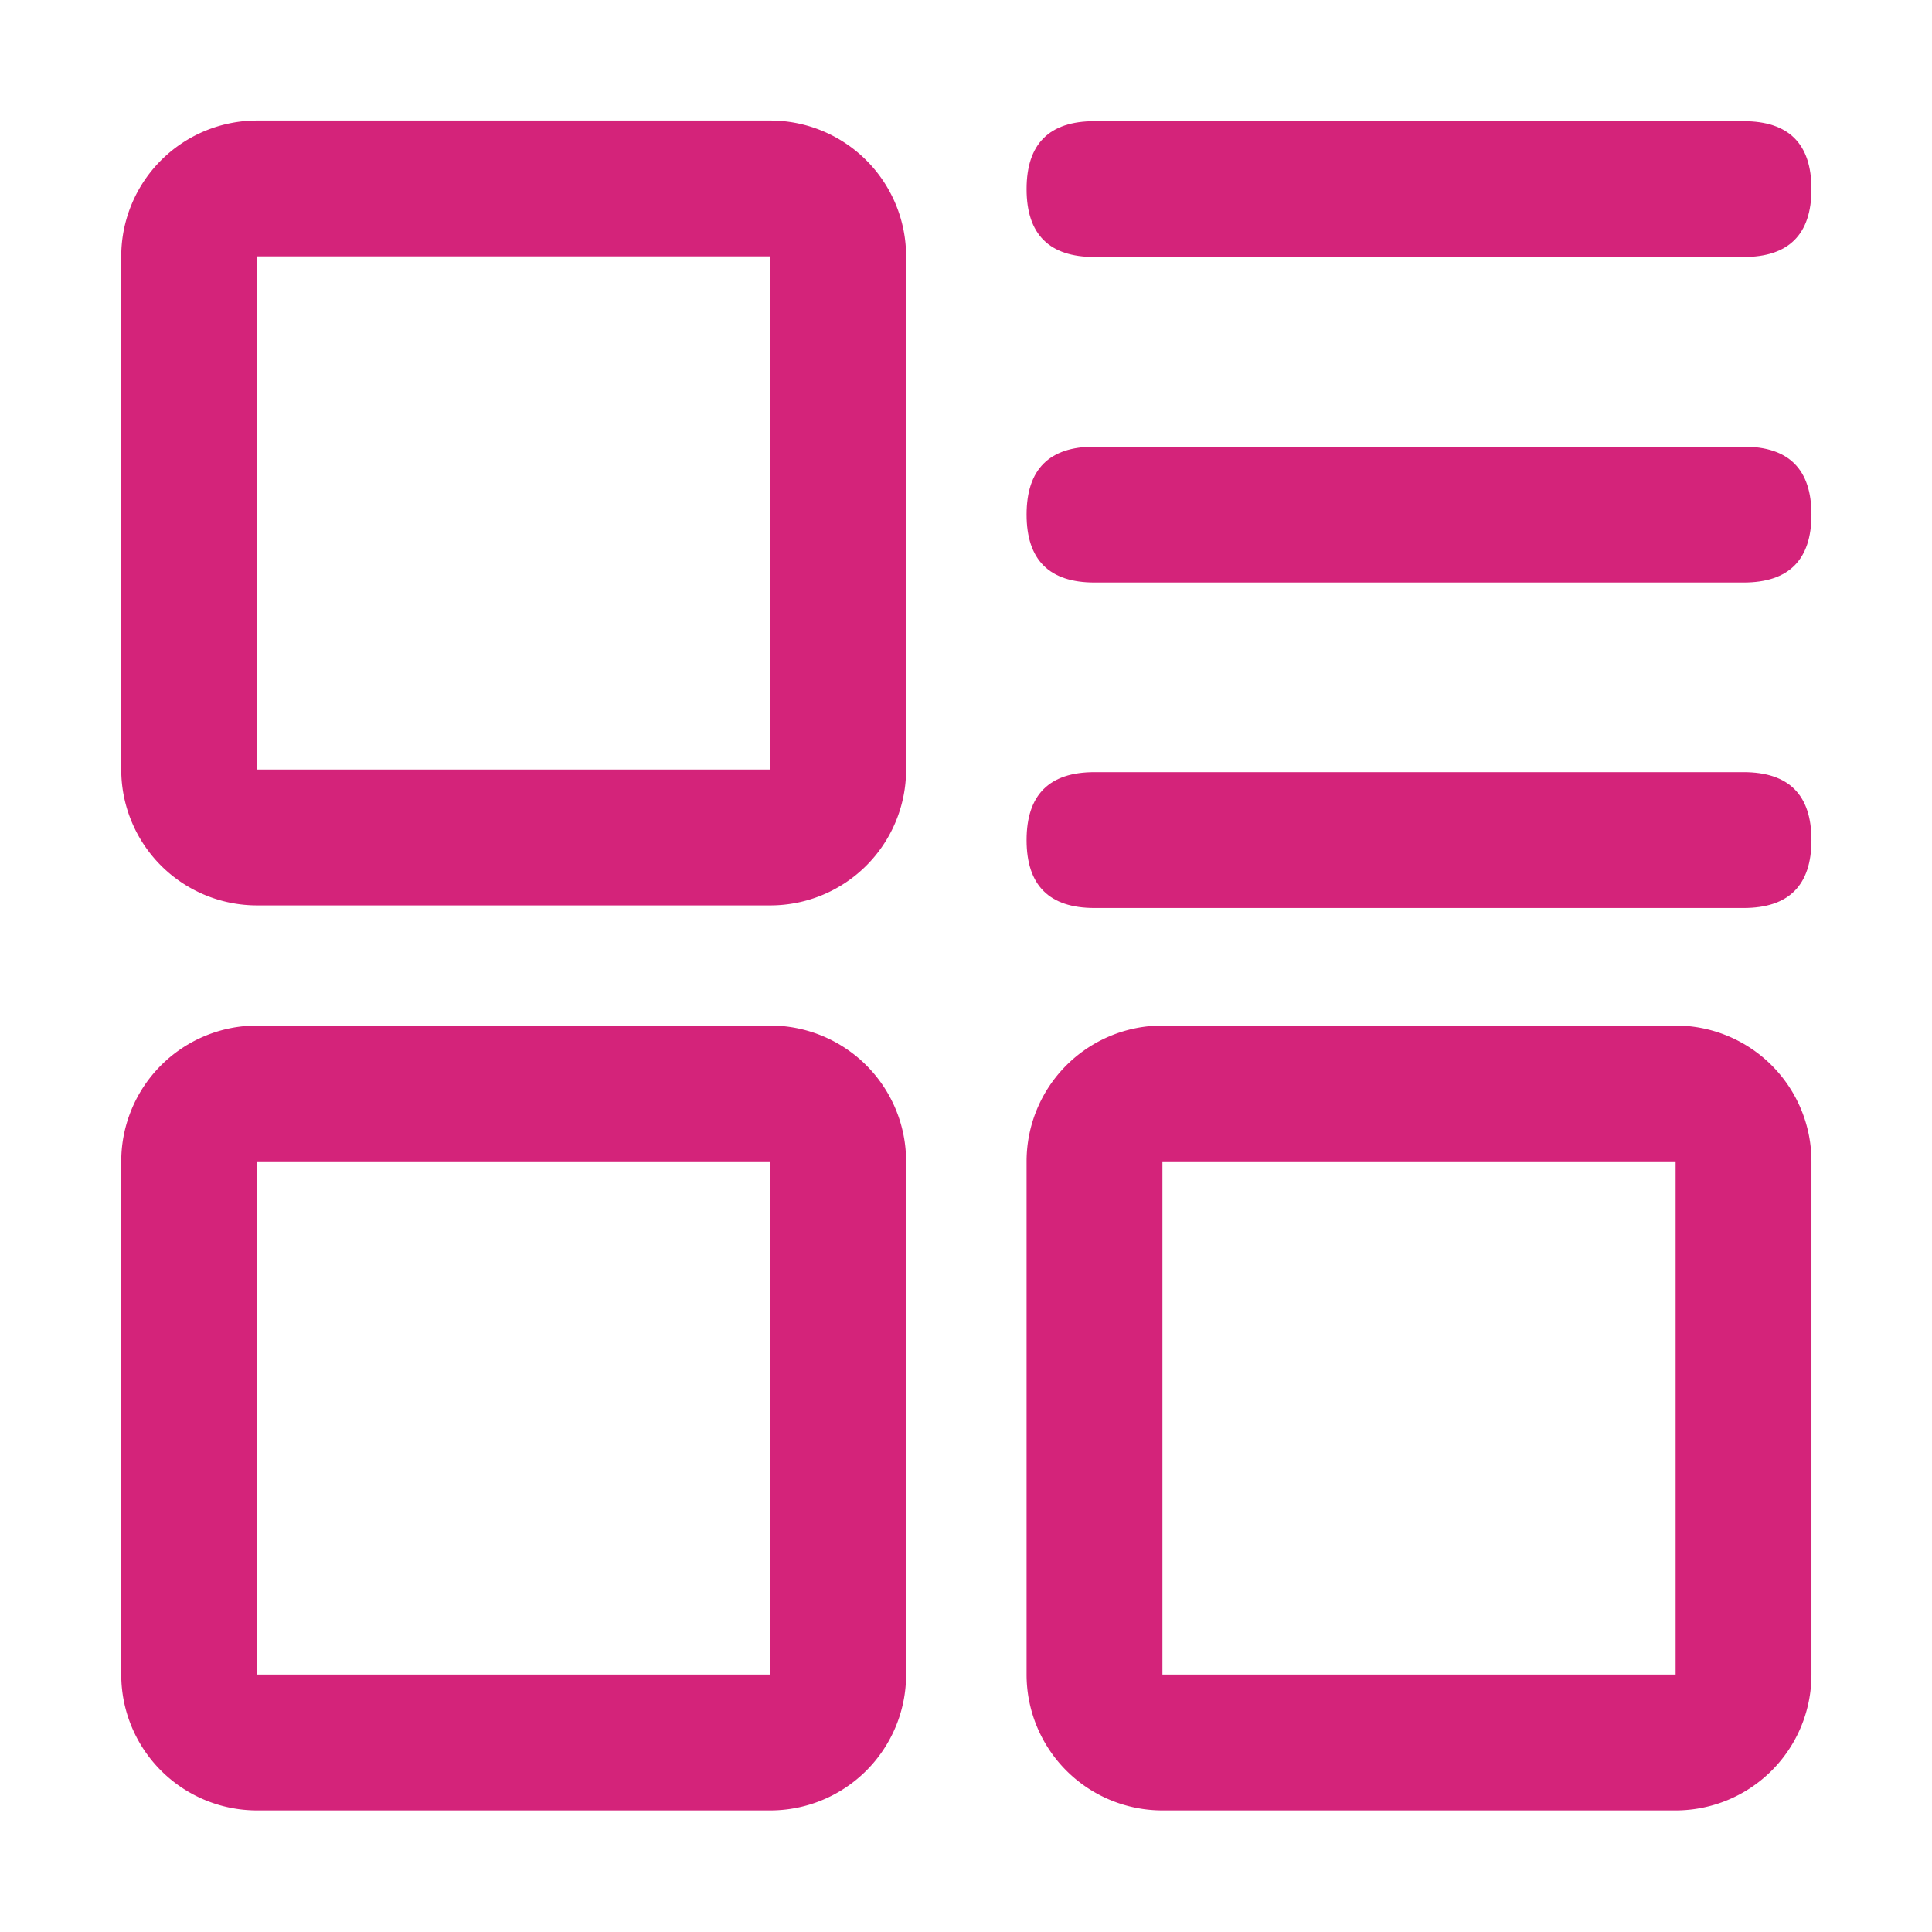 <?xml version="1.0" standalone="no"?><!DOCTYPE svg PUBLIC "-//W3C//DTD SVG 1.1//EN" "http://www.w3.org/Graphics/SVG/1.1/DTD/svg11.dtd"><svg t="1694007047818" class="icon" viewBox="0 0 1024 1024" version="1.1" xmlns="http://www.w3.org/2000/svg" p-id="7395" xmlns:xlink="http://www.w3.org/1999/xlink" width="200" height="200"><path d="M408.26 135.88v272h-272v-272h272m0-72h-272a72 72 0 0 0-72 72v272a72 72 0 0 0 72 72h272a72 72 0 0 0 72-72v-272a72 72 0 0 0-72-72zM408.26 615.56v272h-272v-272h272m0-72h-272a72 72 0 0 0-72 72v272a72 72 0 0 0 72 72h272a72 72 0 0 0 72-72v-272a72 72 0 0 0-72-72zM888.11 615.56v272h-272v-272h272m0-72h-272a72 72 0 0 0-72 72v272a72 72 0 0 0 72 72h272a72 72 0 0 0 72-72v-272a72 72 0 0 0-72-72z" p-id="7396" fill="#d4237a"></path><path d="M544.11 64.22m36 0l344 0q36 0 36 36l0 0q0 36-36 36l-344 0q-36 0-36-36l0 0q0-36 36-36Z" p-id="7397" fill="#d4237a"></path><path d="M544.11 236.74m36 0l344 0q36 0 36 36l0 0q0 36-36 36l-344 0q-36 0-36-36l0 0q0-36 36-36Z" p-id="7398" fill="#d4237a"></path><path d="M544.11 409.26m36 0l344 0q36 0 36 36l0 0q0 36-36 36l-344 0q-36 0-36-36l0 0q0-36 36-36Z" p-id="7399" fill="#d4237a"></path></svg>